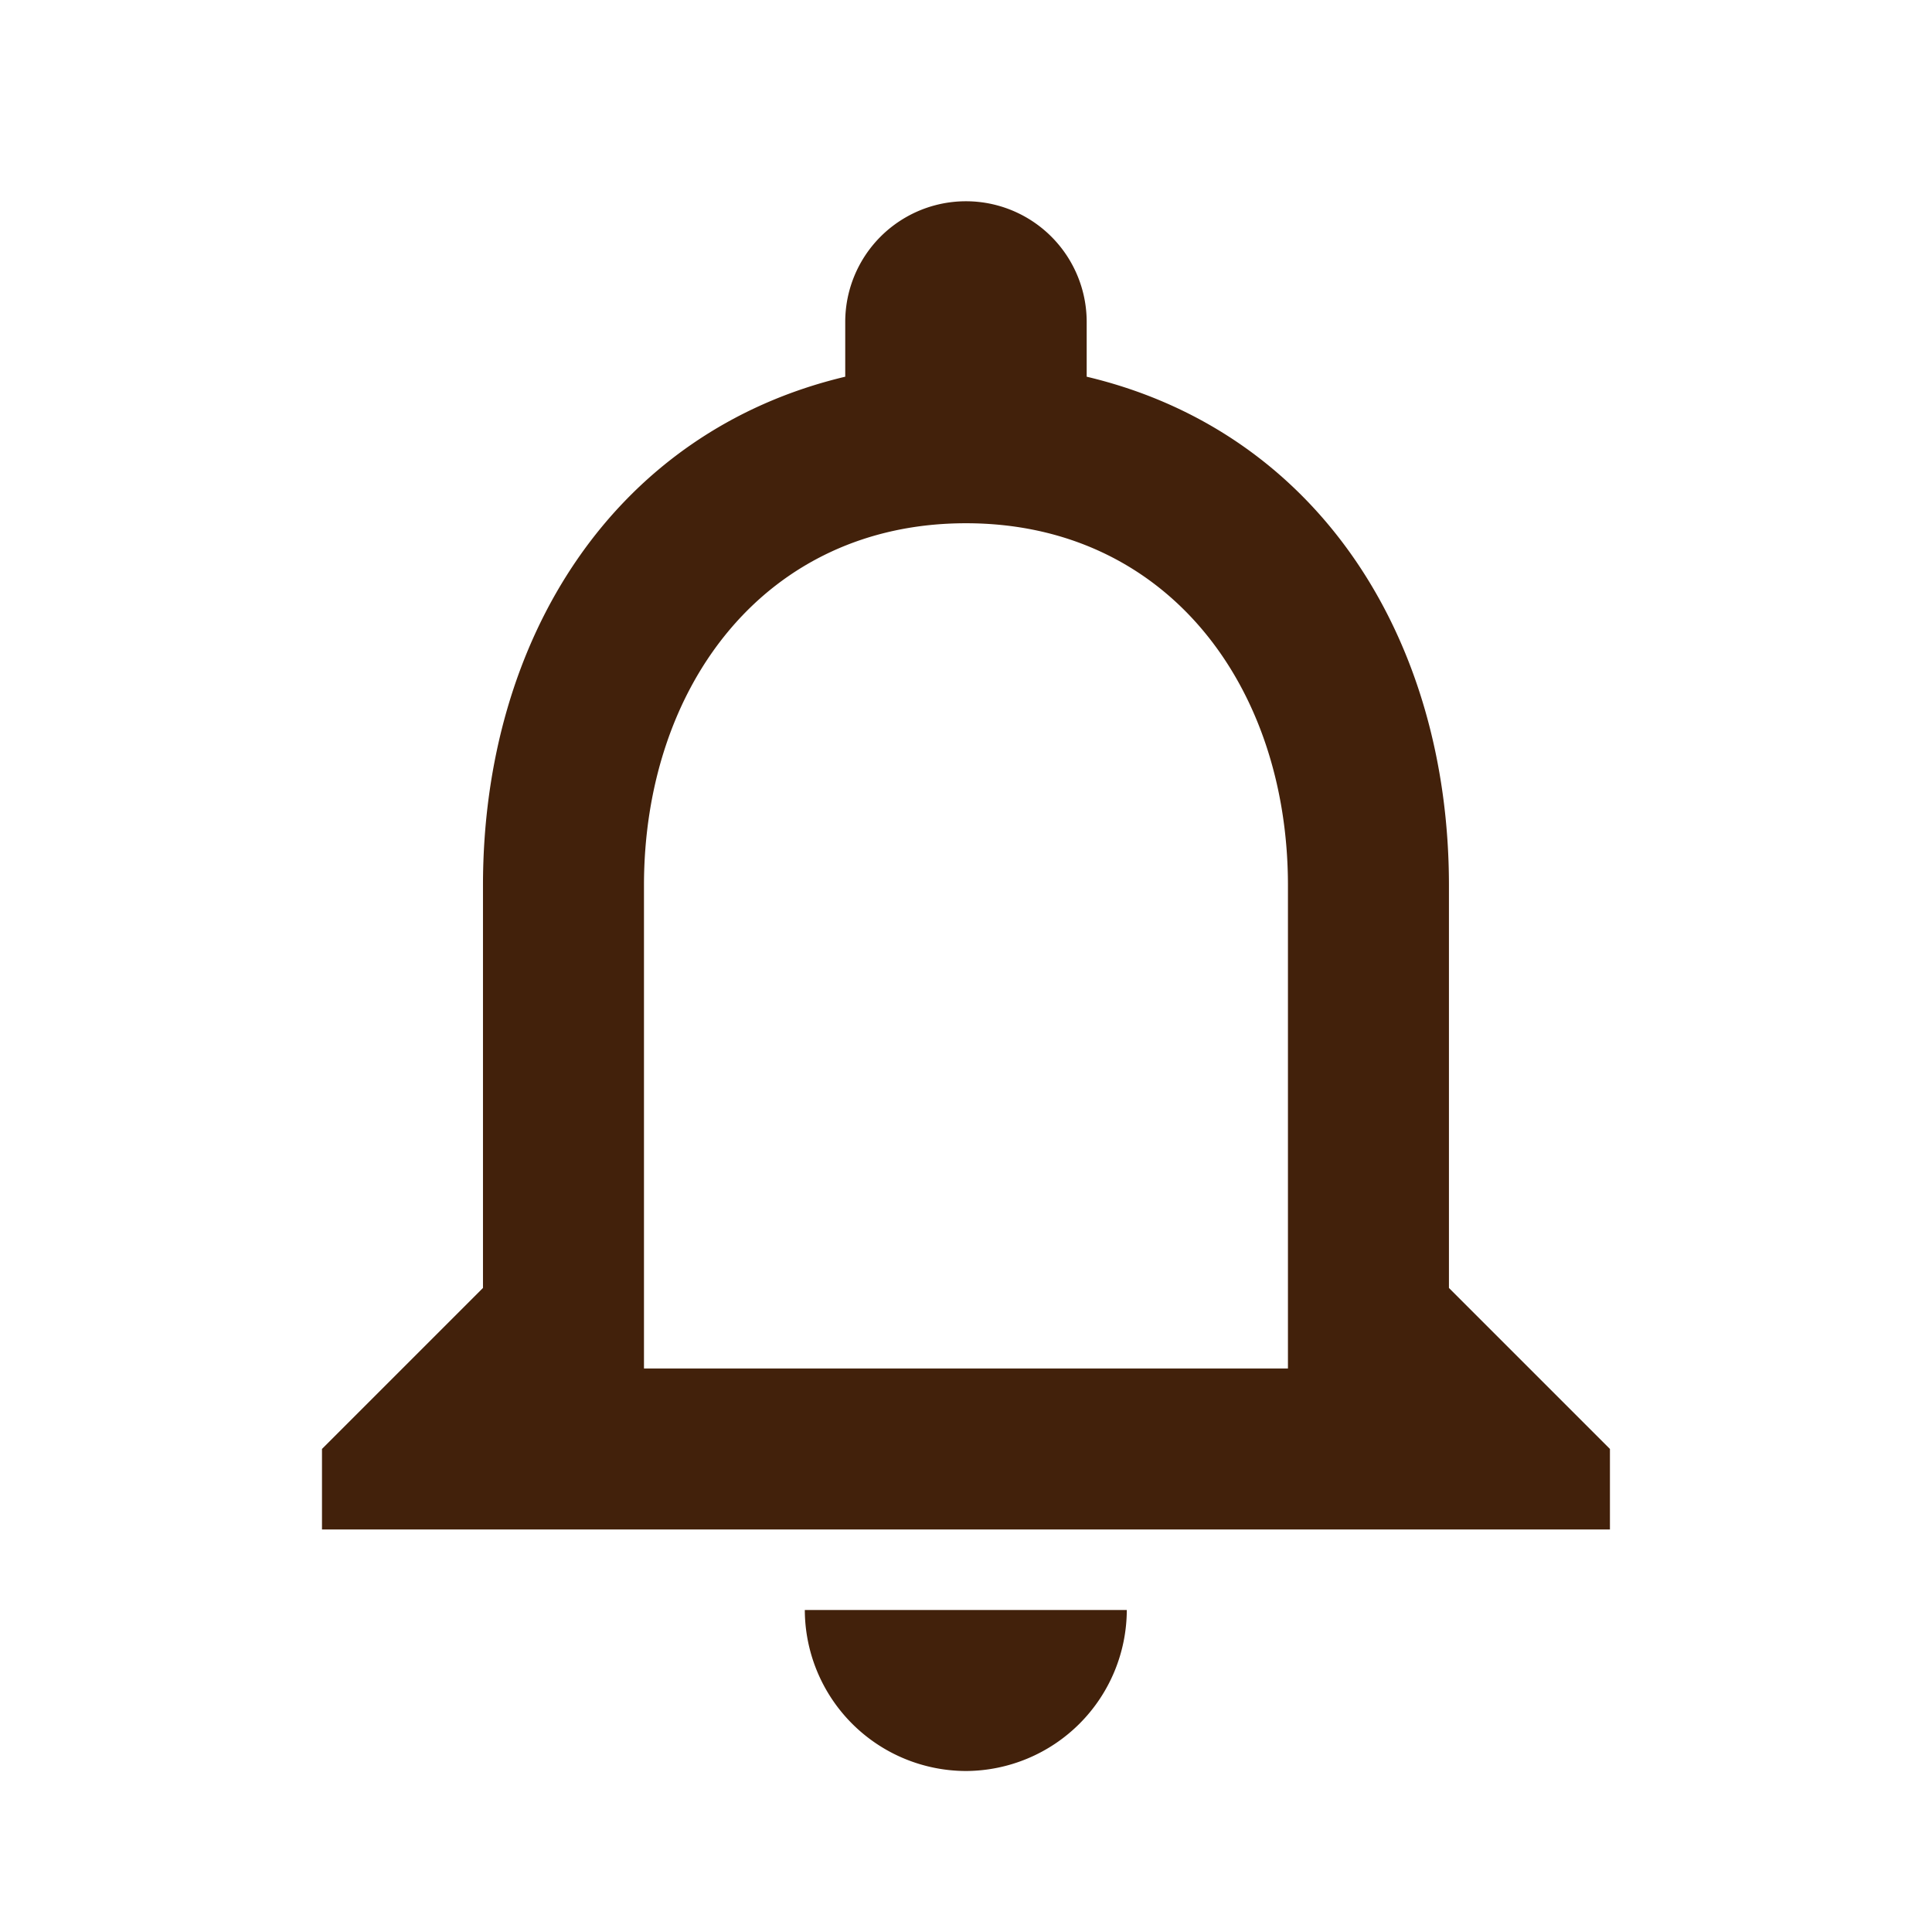 <svg xmlns="http://www.w3.org/2000/svg" width="24.997" height="24.997" viewBox="0 0 24.997 24.997">
  <g id="Group_633" data-name="Group 633" transform="translate(-1147.621 -26.869)">
    <path id="Path_344" data-name="Path 344" d="M1147.621,26.869h25v25h-25Z" fill="none"/>
    <path id="Path_345" data-name="Path 345" d="M1160.119,49.783A2.09,2.09,0,0,0,1162.2,47.7h-4.166A2.09,2.09,0,0,0,1160.119,49.783Zm6.249-6.25V38.326c0-3.2-1.7-5.875-4.687-6.583v-.708a1.562,1.562,0,1,0-3.124,0v.708c-2.979.708-4.687,3.375-4.687,6.583v5.207l-2.083,2.083v1.042h16.664V45.616Zm-2.083,1.042h-8.332V38.326c0-2.583,1.573-4.687,4.166-4.687s4.166,2.1,4.166,4.687Z" fill="#42210b"/>
  </g>
</svg>
